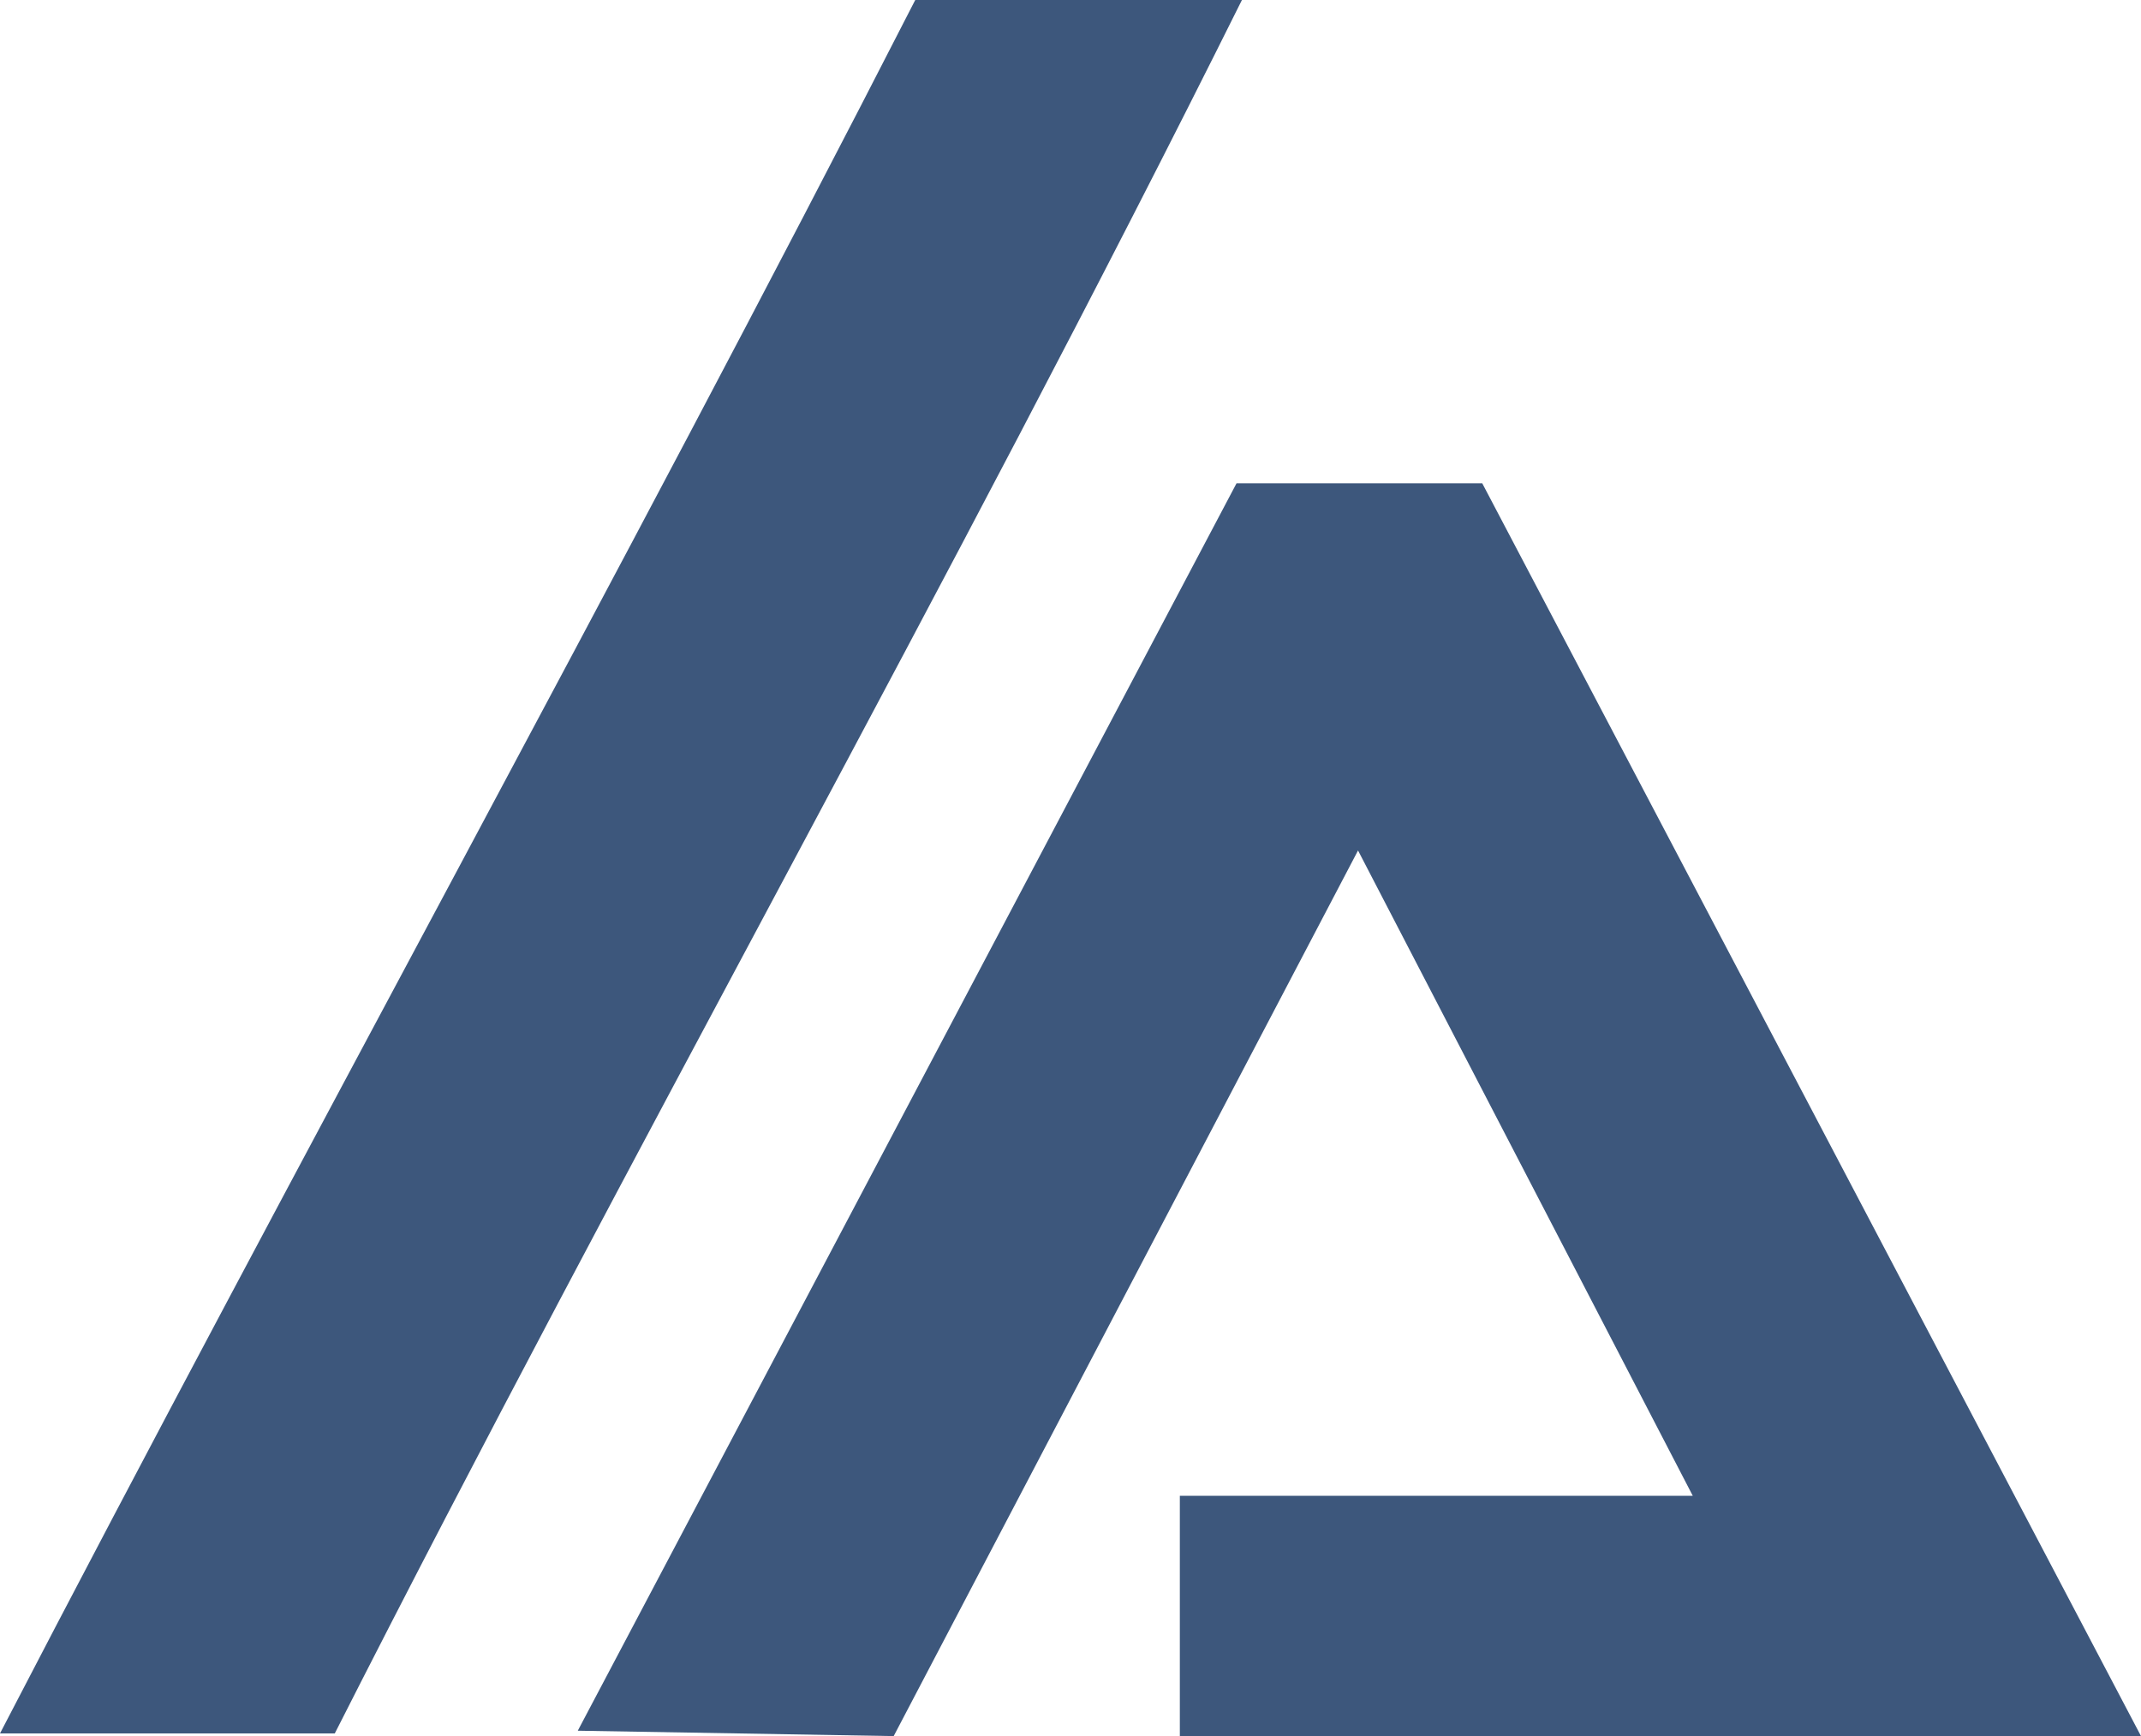 <svg xmlns="http://www.w3.org/2000/svg" viewBox="0 0 52.037 42.194">
    <defs>
        <style>
            .cls-1,.cls-2{fill:#3d577c}.cls-1{fill-rule:evenodd}
        </style>
    </defs>
    <g id="Agilenix_A_darkblue">
        <path id="Path_38" d="M43.383 17.9l16.011 30.448H36.033v-5.84H48.5l-8.136-15.684-11.286 21.524-7.678-.131L37.411 17.9z" class="cls-1" data-name="Path 38" transform="translate(-7.357 -6.154)"/>
        <path id="Path_39" d="M0 42.129C7.218 28.217 15.093 13.977 22.245 0h7.94C23.164 14.108 15.224 28.151 8.137 42.129z" class="cls-2" data-name="Path 39"/>
    </g>
</svg>
